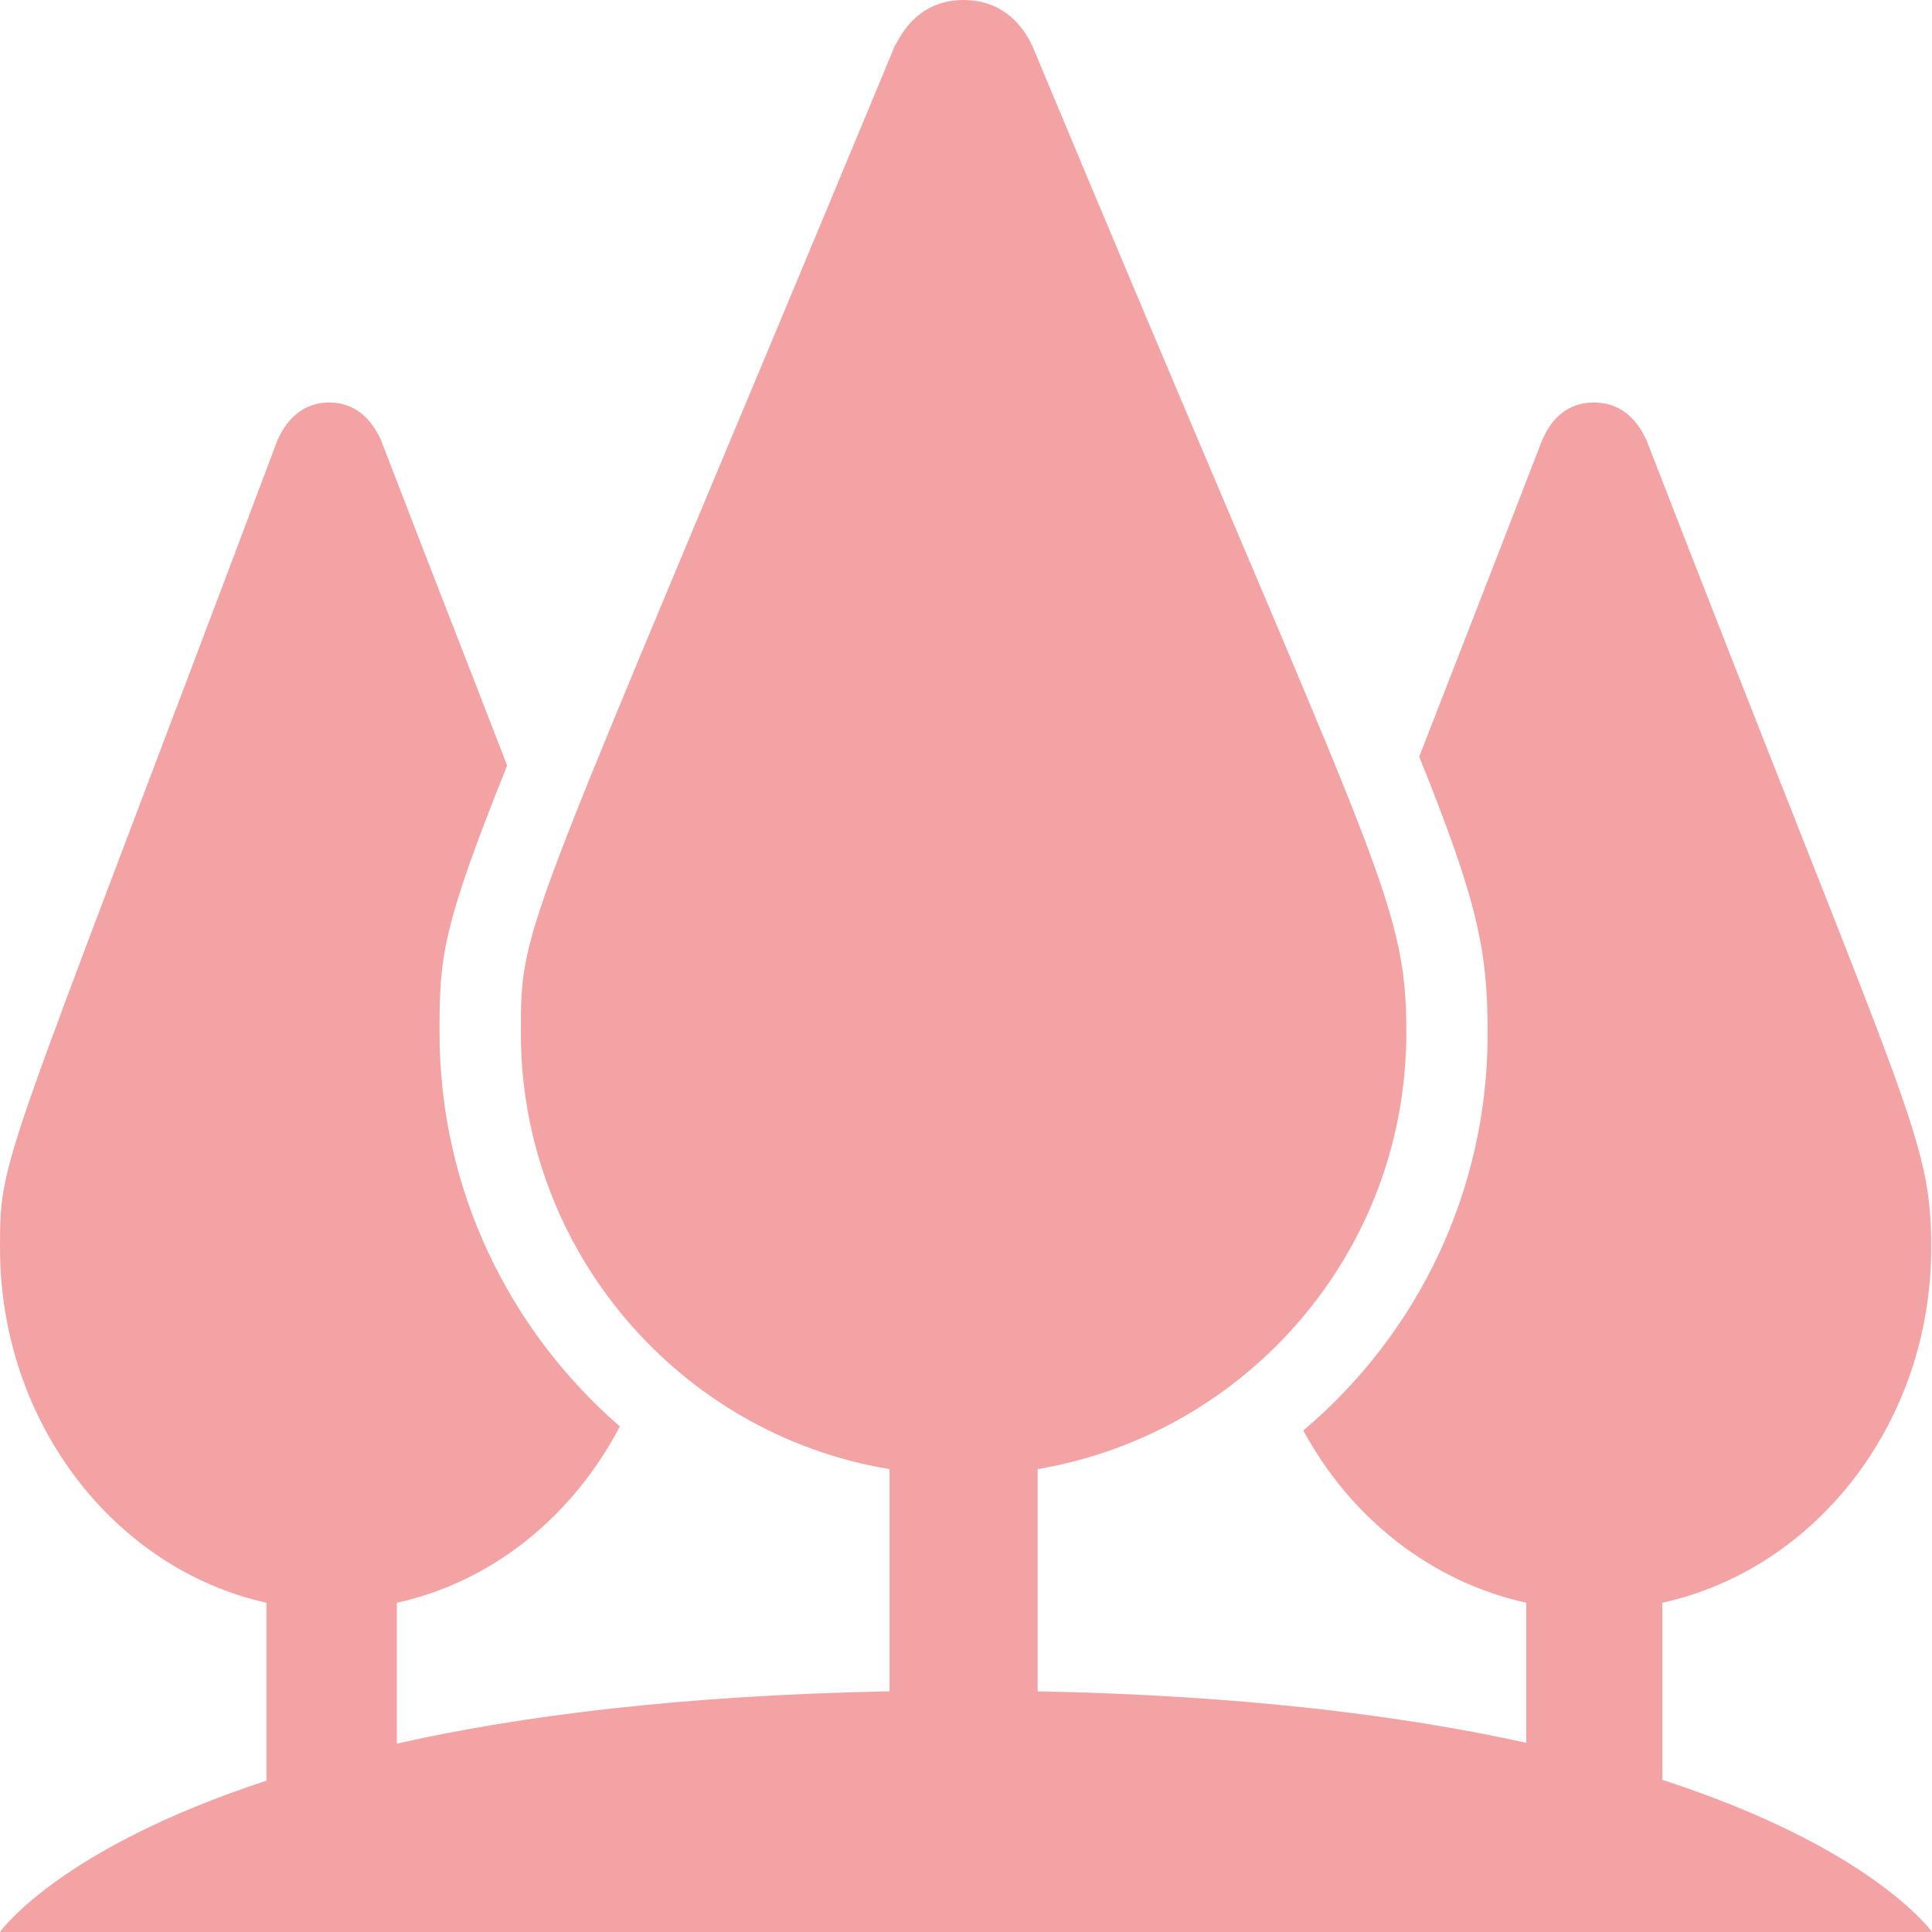 <?xml version="1.0" encoding="UTF-8"?>
<svg id="Ebene_2" data-name="Ebene 2" xmlns="http://www.w3.org/2000/svg" viewBox="0 0 24 24">
  <defs>
    <style>
      .cls-1 {
        fill: #f4a3a5;
        fill-rule: evenodd;
      }
    </style>
  </defs>
  <g id="Ebene_1-2" data-name="Ebene 1">
    <path class="cls-1" d="M20.65,22.11v-2.2c1.91-.42,3.34-2.24,3.34-4.41,0-1.38-.29-1.66-3.54-10.04-.01,0-.16-.46-.65-.46s-.63.46-.64.46c-.61,1.58-1.11,2.86-1.53,3.94.73,1.81.85,2.41.85,3.44,0,1.97-.88,3.74-2.29,4.93.59,1.09,1.59,1.88,2.77,2.14v1.74c-1.54-.34-3.53-.59-6.07-.64v-2.76c2.6-.44,4.58-2.7,4.58-5.42,0-1.69-.38-2.03-4.65-12.27-.01,0-.21-.56-.85-.56s-.83.56-.85.56c-4.63,11.15-4.65,10.84-4.65,12.27,0,2.72,1.98,4.99,4.58,5.42v2.76c-2.56.05-4.57.3-6.12.65v-1.75c1.19-.26,2.19-1.08,2.77-2.19-1.38-1.2-2.24-2.95-2.24-4.89,0-.93.02-1.28.84-3.32-.42-1.09-.94-2.41-1.57-4.05-.01,0-.16-.46-.64-.46s-.63.46-.64.46C.02,14.58,0,14.33,0,15.5c0,2.17,1.42,3.99,3.31,4.41v2.21c-2.59.85-3.31,1.88-3.31,1.88h24s-.73-1.04-3.35-1.89Z"/>
  </g>
</svg>